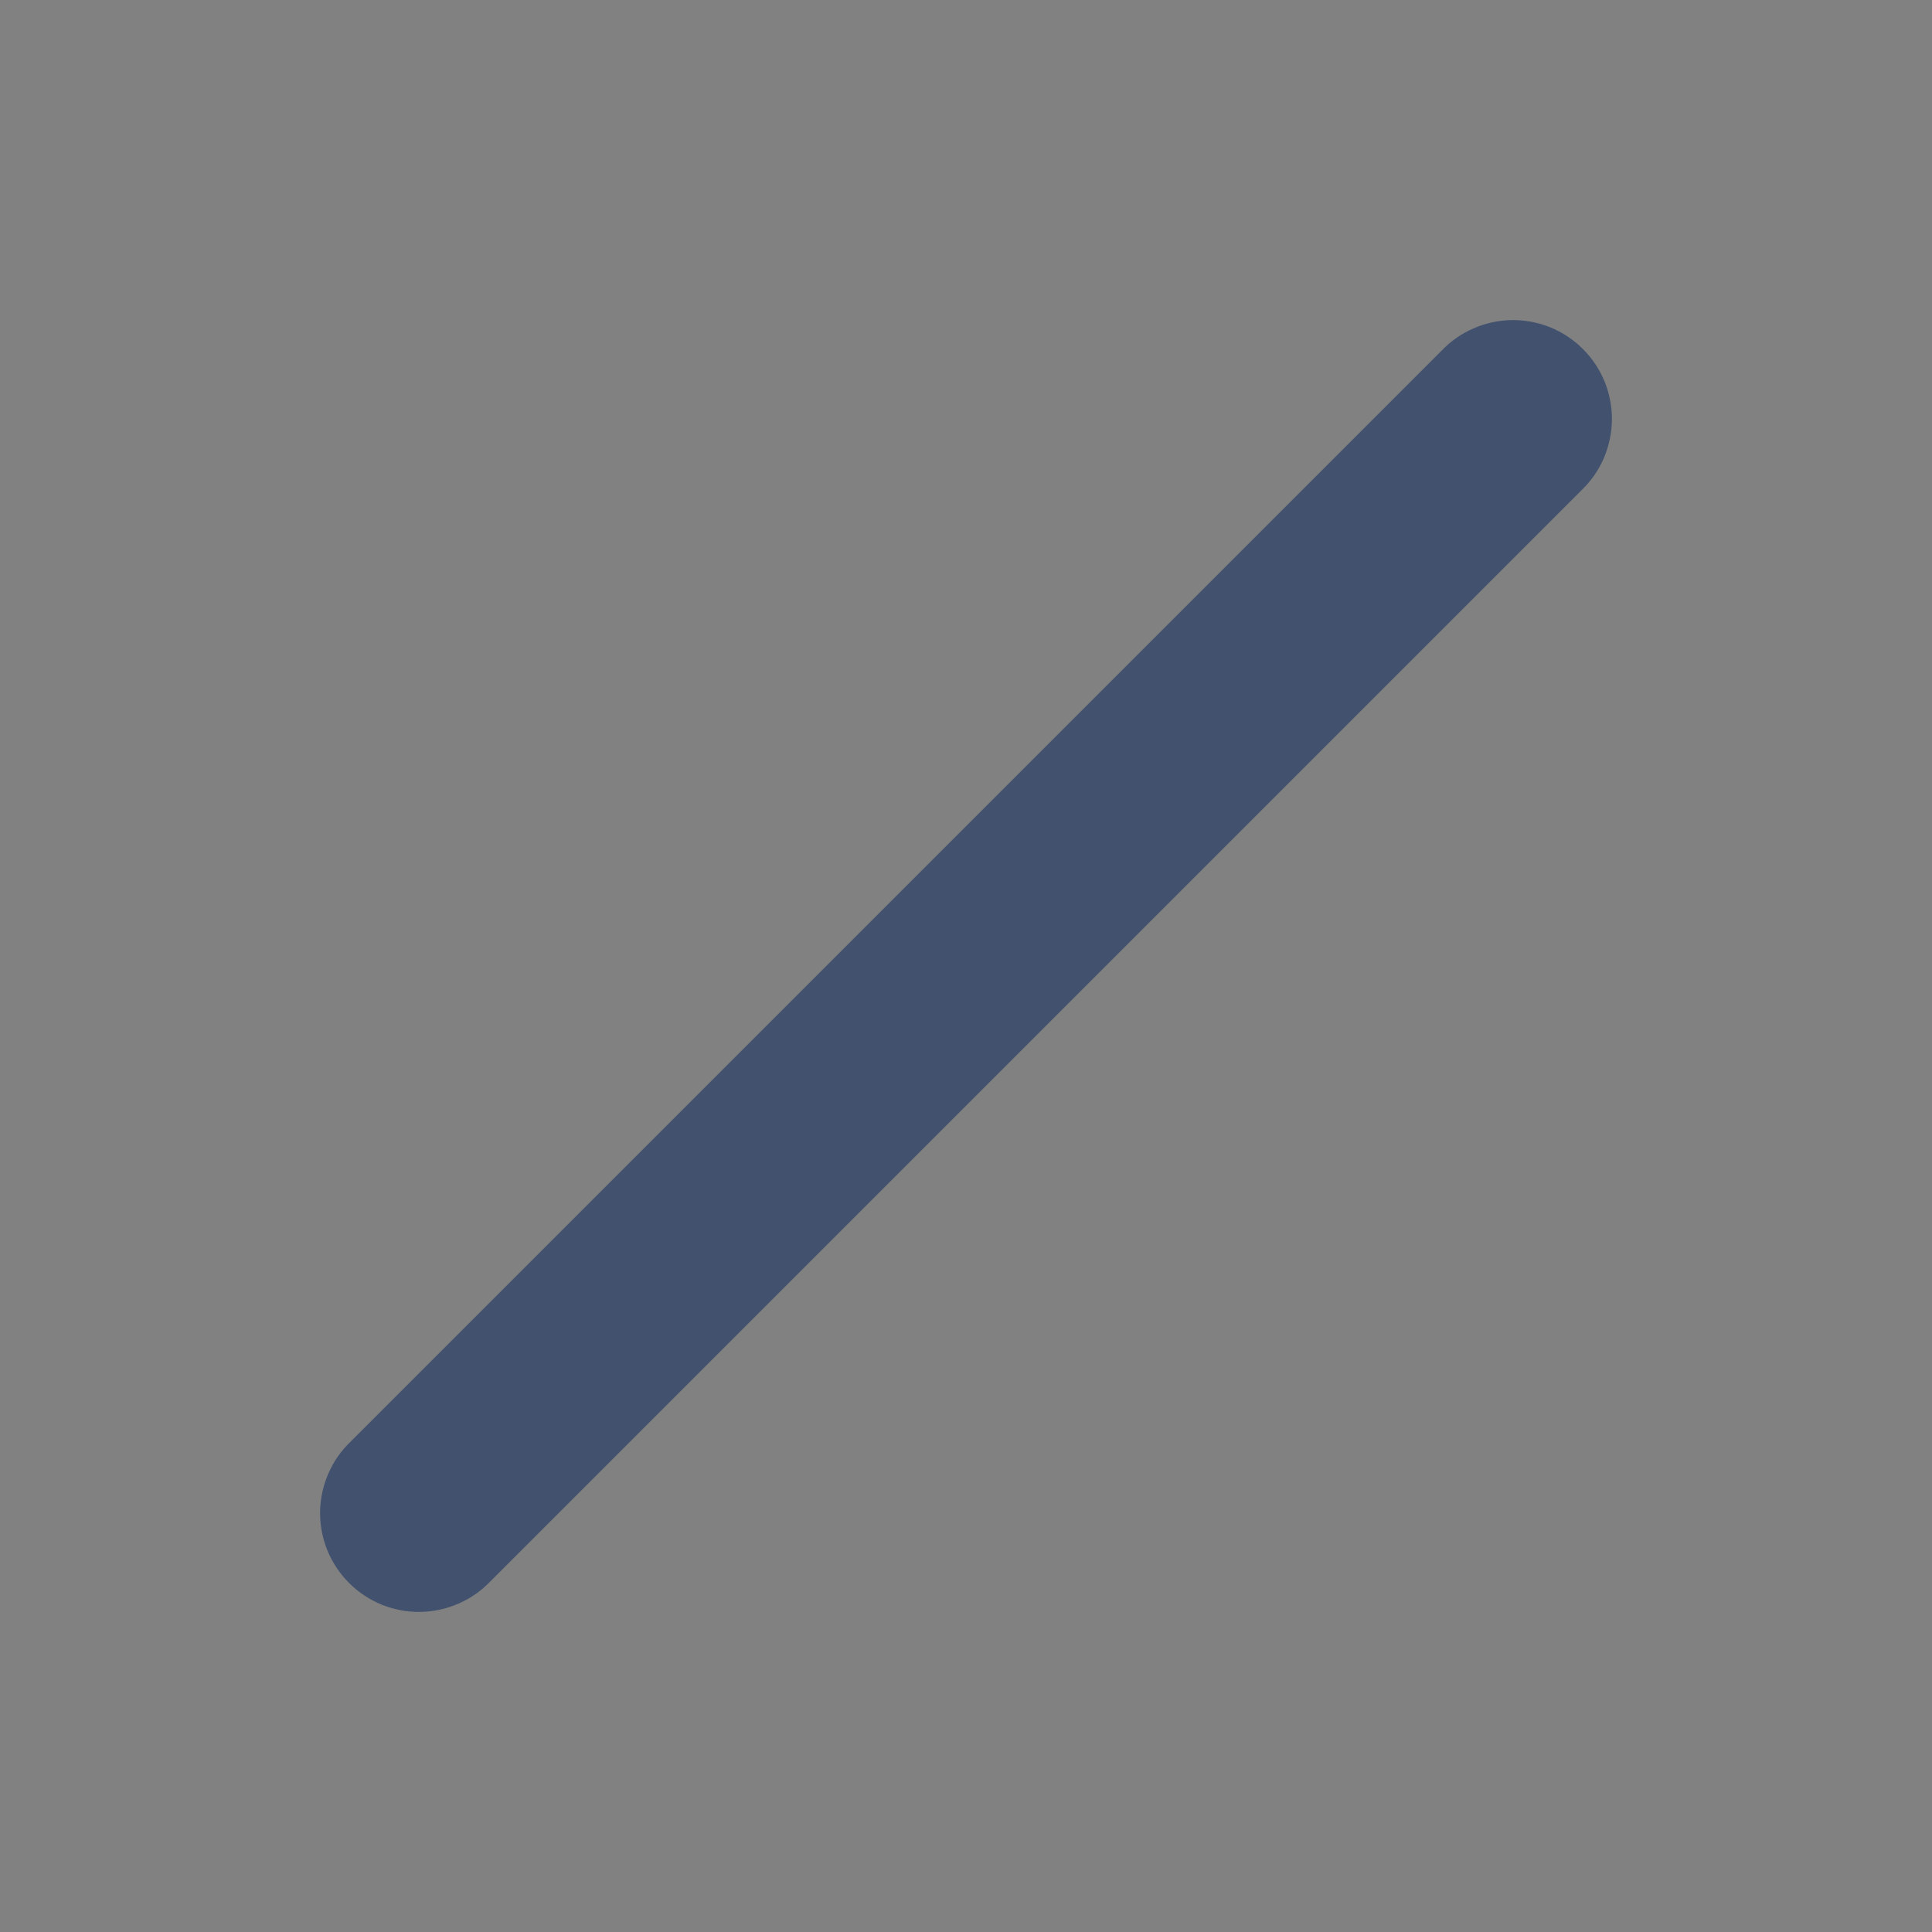 <svg width="24" height="24" viewBox="0 0 24 24" fill="none" xmlns="http://www.w3.org/2000/svg">
<rect x="0" y="0" width="24" height="24" fill="#808080" stroke="none"/>
<rect width="24" height="24" fill="white" fill-opacity="0.01"/>
<path d="M4.36 17.904L17.904 4.36C18.017 4.241 18.152 4.145 18.303 4.08C18.453 4.014 18.615 3.979 18.779 3.976C18.943 3.974 19.106 4.005 19.258 4.066C19.41 4.128 19.548 4.22 19.664 4.336C19.78 4.452 19.872 4.59 19.934 4.742C19.995 4.894 20.026 5.057 20.024 5.221C20.021 5.385 19.986 5.547 19.921 5.697C19.855 5.848 19.759 5.983 19.64 6.096L6.096 19.64C5.983 19.759 5.848 19.855 5.697 19.92C5.547 19.986 5.385 20.021 5.221 20.024C5.057 20.026 4.894 19.995 4.742 19.934C4.59 19.872 4.452 19.78 4.336 19.664C4.22 19.548 4.128 19.41 4.066 19.258C4.005 19.106 3.974 18.943 3.976 18.779C3.979 18.615 4.014 18.453 4.08 18.303C4.145 18.152 4.241 18.017 4.36 17.904V17.904Z" fill="#42526E"/>
</svg>
